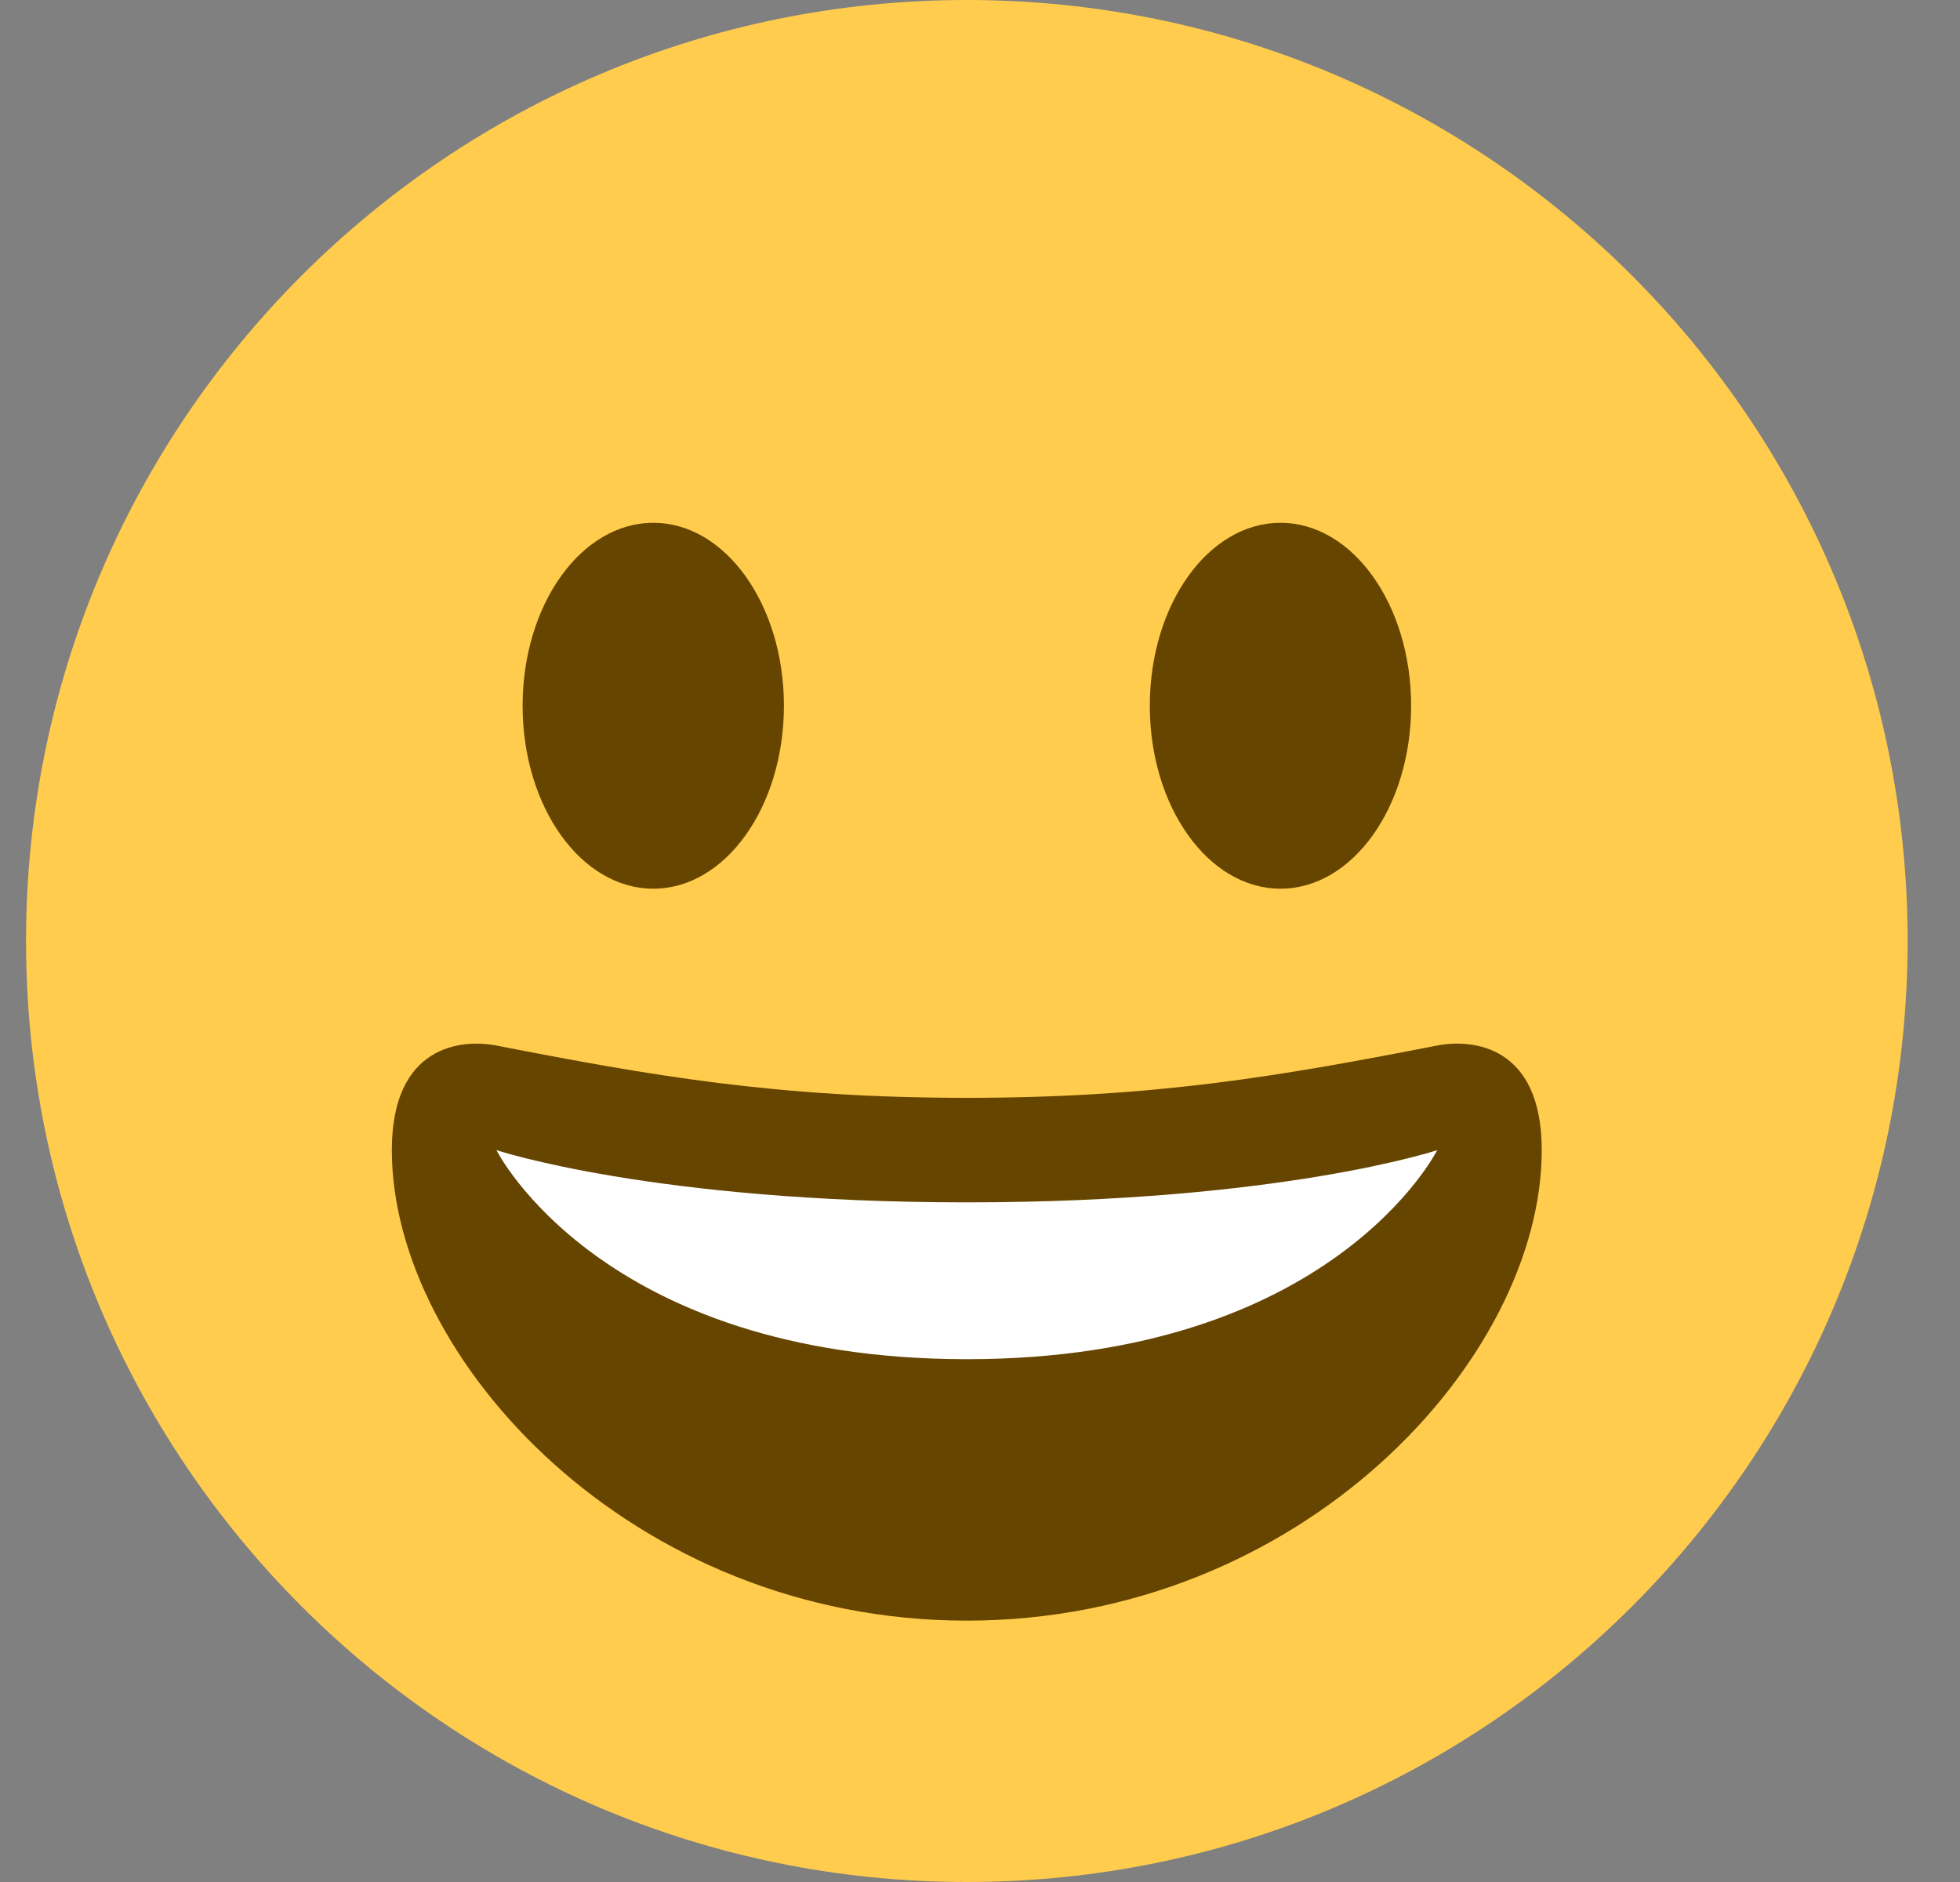 <svg width="25" height="24" viewBox="0 0 25 24" fill="none" xmlns="http://www.w3.org/2000/svg">
<rect x="0" y="0" width="25" height="24" fill="#808080" stroke="none"/>
<g id="Emoji">
<path id="Vector" d="M12.332 24C18.959 24 24.332 18.627 24.332 12C24.332 5.373 18.959 0 12.332 0C5.705 0 0.332 5.373 0.332 12C0.332 18.627 5.705 24 12.332 24Z" fill="#FFCC4D"/>
<path id="Vector_2" d="M12.331 14C9.916 14 8.313 13.719 6.331 13.333C5.879 13.246 4.998 13.333 4.998 14.667C4.998 17.333 8.061 20.667 12.331 20.667C16.601 20.667 19.665 17.333 19.665 14.667C19.665 13.333 18.784 13.245 18.331 13.333C16.349 13.719 14.747 14 12.331 14Z" fill="#664500"/>
<path id="Vector_3" d="M6.332 14.667C6.332 14.667 8.332 15.333 12.332 15.333C16.332 15.333 18.332 14.667 18.332 14.667C18.332 14.667 16.999 17.333 12.332 17.333C7.665 17.333 6.332 14.667 6.332 14.667Z" fill="white"/>
<path id="Vector_4" d="M8.333 11.333C9.253 11.333 9.999 10.289 9.999 9C9.999 7.711 9.253 6.667 8.333 6.667C7.412 6.667 6.666 7.711 6.666 9C6.666 10.289 7.412 11.333 8.333 11.333Z" fill="#664500"/>
<path id="Vector_5" d="M16.333 11.333C17.253 11.333 17.999 10.289 17.999 9C17.999 7.711 17.253 6.667 16.333 6.667C15.412 6.667 14.666 7.711 14.666 9C14.666 10.289 15.412 11.333 16.333 11.333Z" fill="#664500"/>
</g>
</svg>
